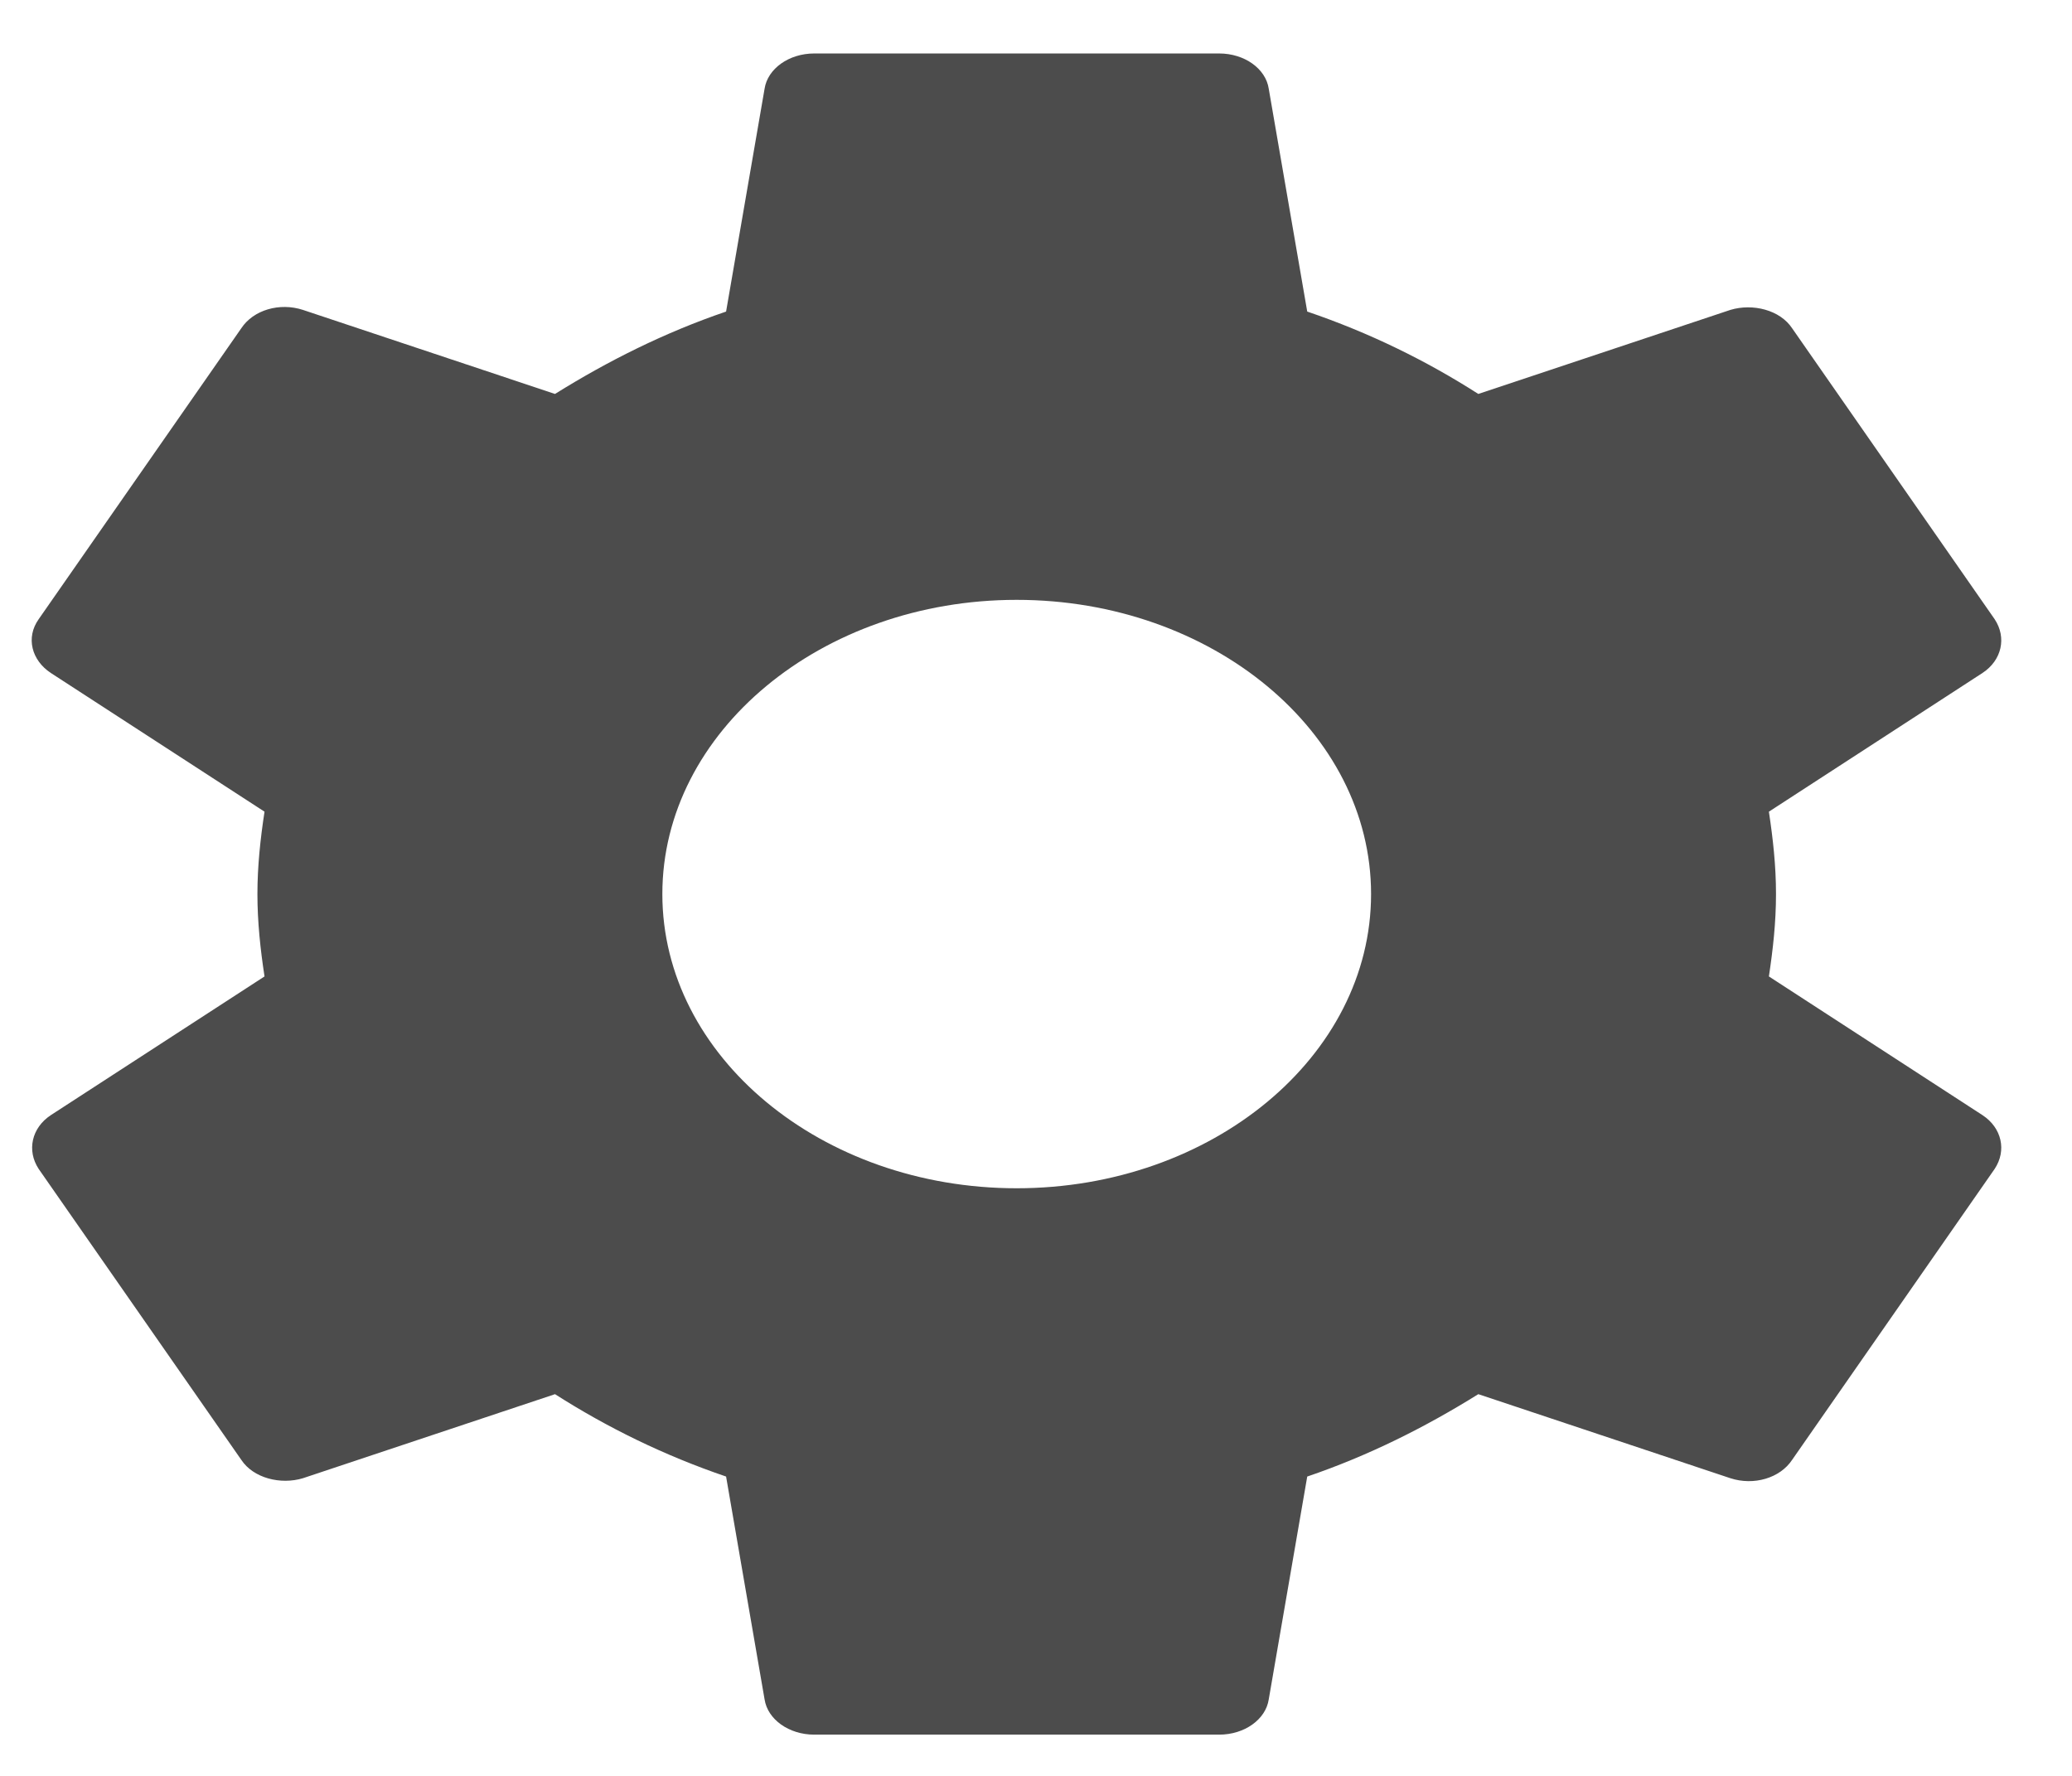 <svg width="21" height="18" viewBox="0 0 21 18" fill="none" xmlns="http://www.w3.org/2000/svg">
<path d="M17.928 9.897C17.969 9.624 18 9.352 18 9.062C18 8.772 17.969 8.5 17.928 8.227L20.093 6.821C20.288 6.693 20.34 6.463 20.216 6.276L18.164 3.328C18.041 3.141 17.764 3.073 17.538 3.141L14.983 3.993C14.45 3.652 13.875 3.371 13.249 3.158L12.859 0.9C12.829 0.696 12.613 0.542 12.357 0.542H8.252C7.996 0.542 7.78 0.696 7.749 0.9L7.359 3.158C6.734 3.371 6.159 3.66 5.625 3.993L3.07 3.141C2.834 3.064 2.568 3.141 2.445 3.328L0.392 6.276C0.259 6.463 0.321 6.693 0.515 6.821L2.681 8.227C2.639 8.5 2.609 8.781 2.609 9.062C2.609 9.343 2.639 9.624 2.681 9.897L0.515 11.303C0.321 11.431 0.269 11.661 0.392 11.848L2.445 14.796C2.568 14.983 2.845 15.051 3.07 14.983L5.625 14.131C6.159 14.472 6.734 14.753 7.359 14.966L7.749 17.224C7.78 17.428 7.996 17.582 8.252 17.582H12.357C12.613 17.582 12.829 17.428 12.859 17.224L13.249 14.966C13.875 14.753 14.45 14.463 14.983 14.131L17.538 14.983C17.774 15.06 18.041 14.983 18.164 14.796L20.216 11.848C20.34 11.661 20.288 11.431 20.093 11.303L17.928 9.897V9.897ZM10.304 12.044C8.324 12.044 6.713 10.706 6.713 9.062C6.713 7.418 8.324 6.08 10.304 6.08C12.285 6.08 13.896 7.418 13.896 9.062C13.896 10.706 12.285 12.044 10.304 12.044Z" fill="black" fill-opacity="0.7"/>
</svg>
